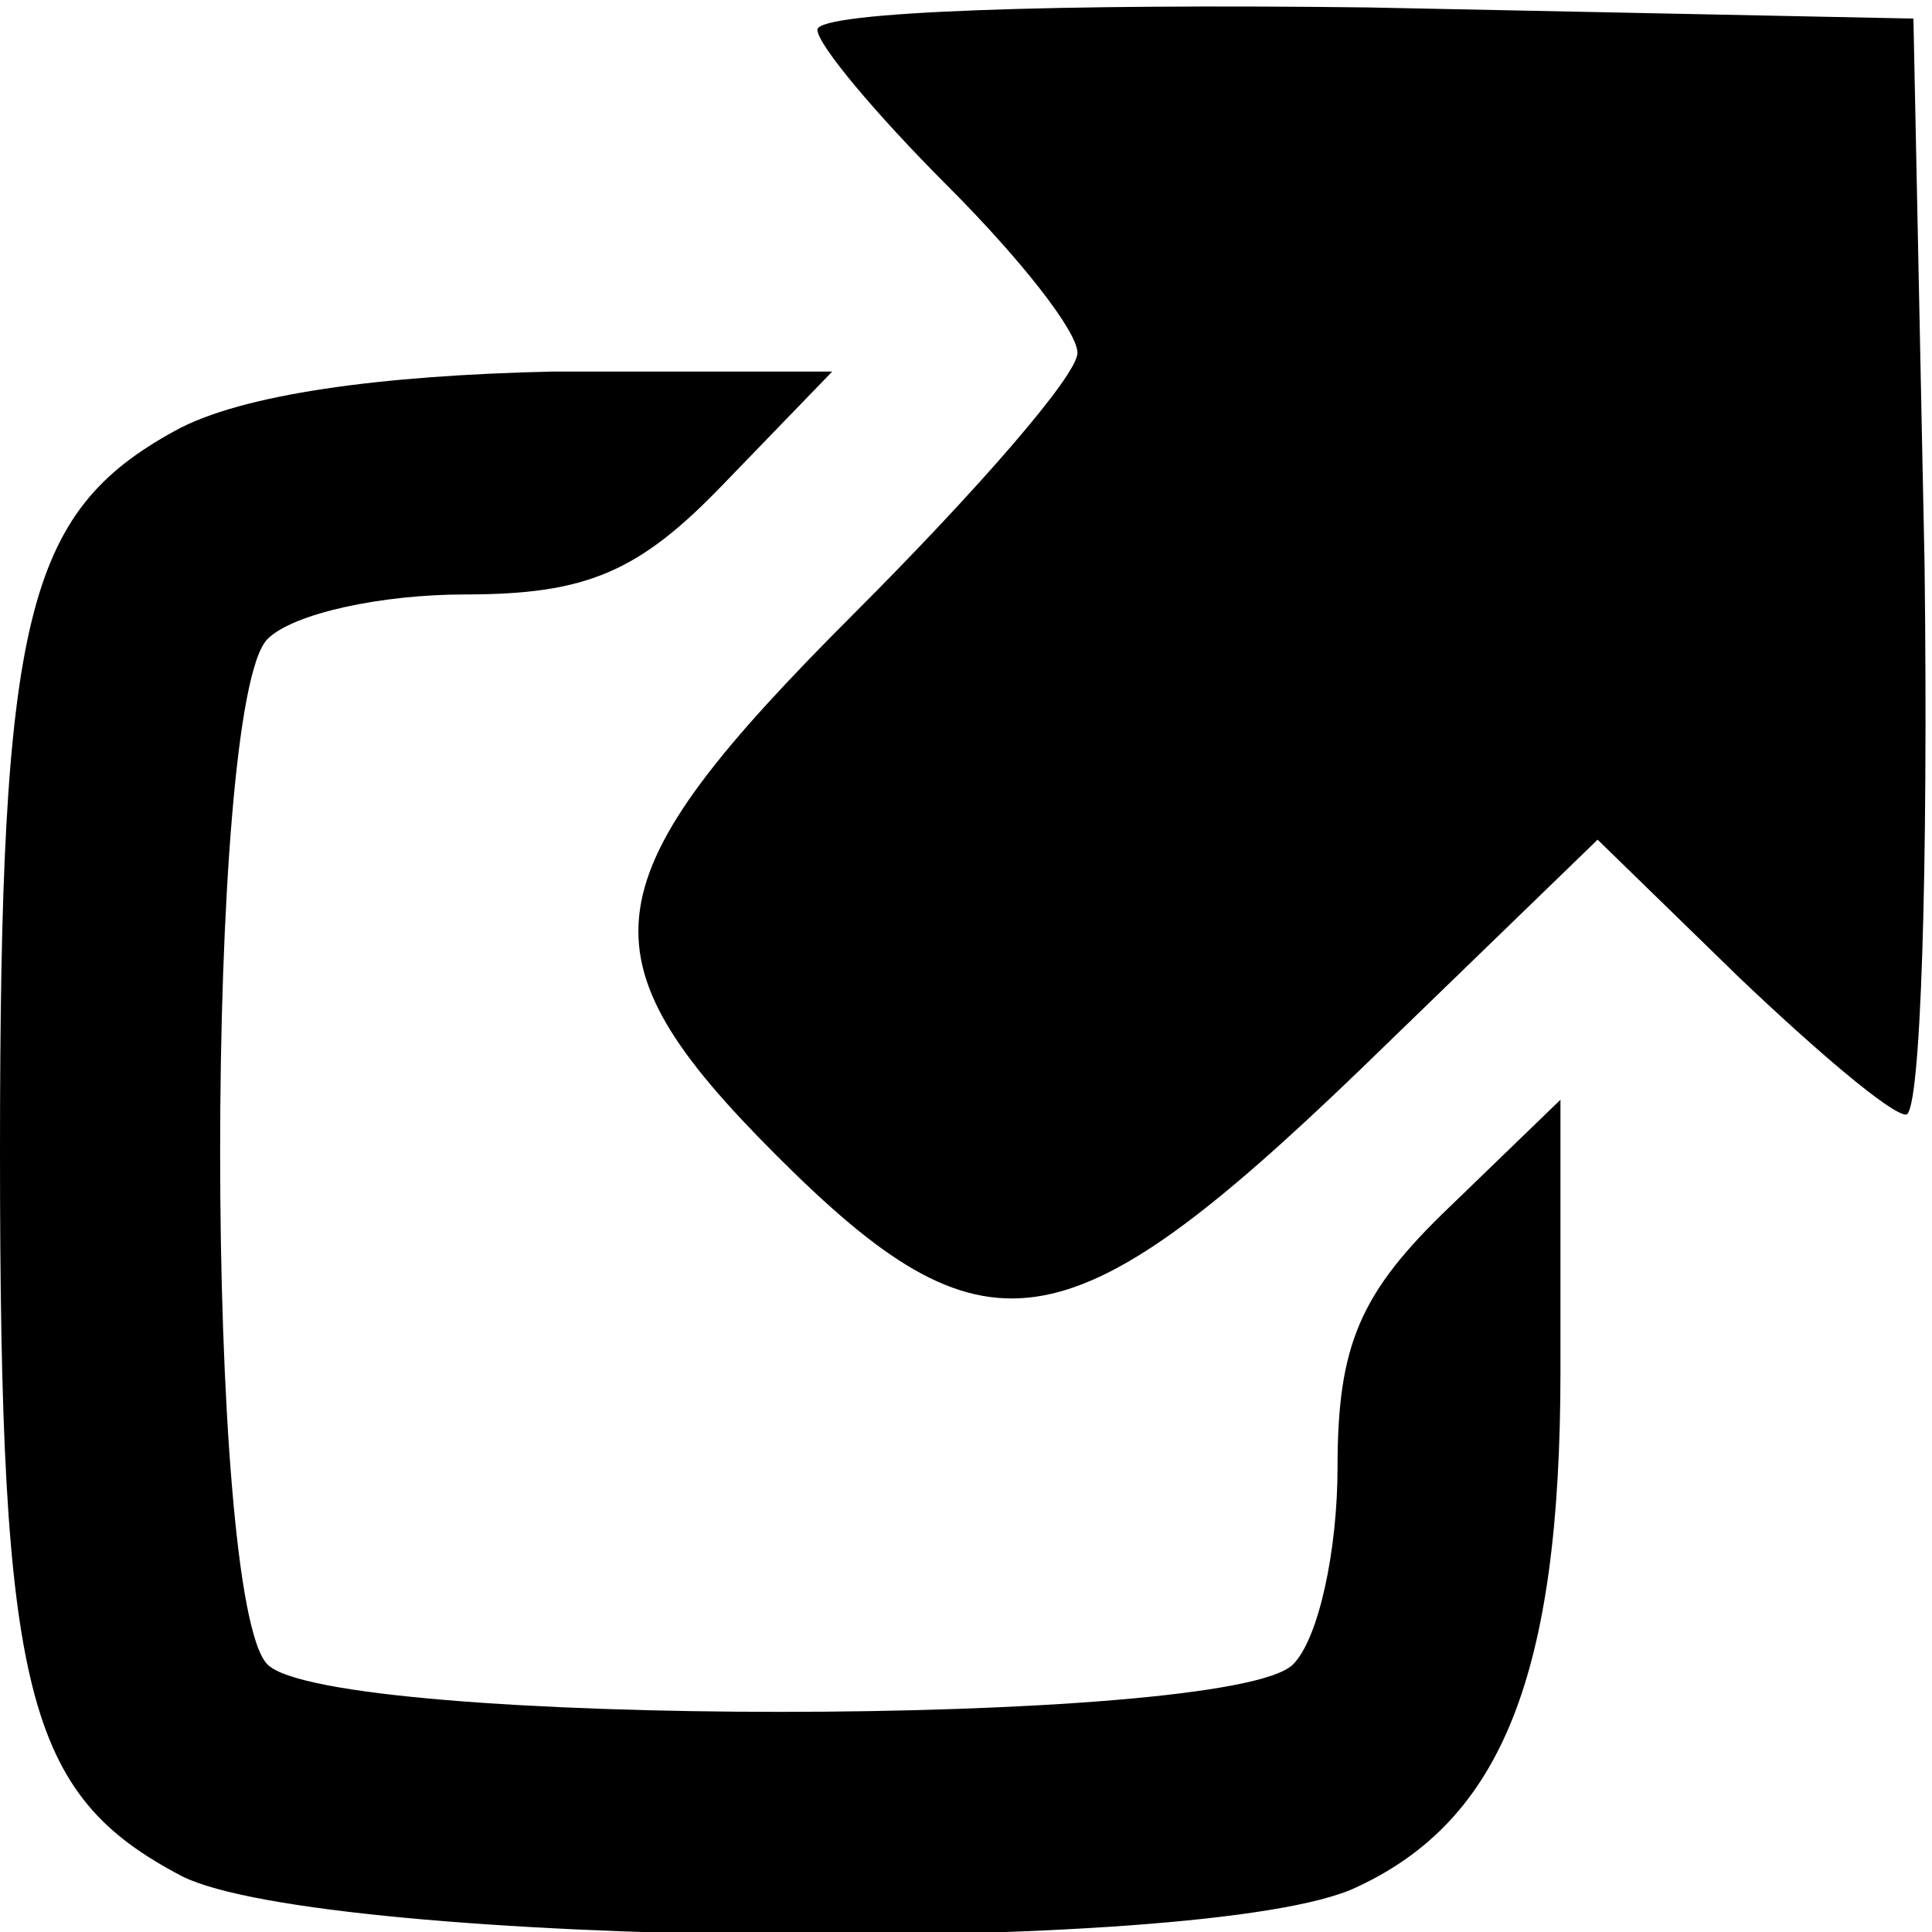 <?xml version="1.0" standalone="no"?>
<!DOCTYPE svg PUBLIC "-//W3C//DTD SVG 20010904//EN"
 "http://www.w3.org/TR/2001/REC-SVG-20010904/DTD/svg10.dtd">
<svg version="1.0" xmlns="http://www.w3.org/2000/svg"
 width="8pt" height="8pt" viewBox="0 0 52 52"
 preserveAspectRatio="xMidYMid meet">

<g transform="translate(0,52) scale(0.1,-0.1)"
fill="#000000" stroke="none">
<path d="M220 512 c0 -4 16 -23 35 -42 19 -19 35 -39 35 -45 0 -6 -27 -37 -60
-70 -72 -72 -75 -92 -21 -146 56 -56 78 -53 157 23 l64 62 38 -37 c21 -20 41
-37 45 -37 4 0 6 66 5 148 l-3 147 -147 3 c-82 1 -148 -1 -148 -6z"/>
<path d="M47 404 c-40 -22 -47 -50 -47 -194 0 -146 7 -173 49 -195 38 -19 276
-22 316 -3 39 18 55 57 55 139 l0 73 -30 -29 c-24 -23 -30 -37 -30 -70 0 -22
-5 -46 -12 -53 -17 -17 -259 -17 -276 0 -17 17 -17 259 0 276 7 7 31 12 53 12
33 0 47 6 70 30 l29 30 -75 0 c-46 -1 -84 -6 -102 -16z"/>
</g>
</svg>
